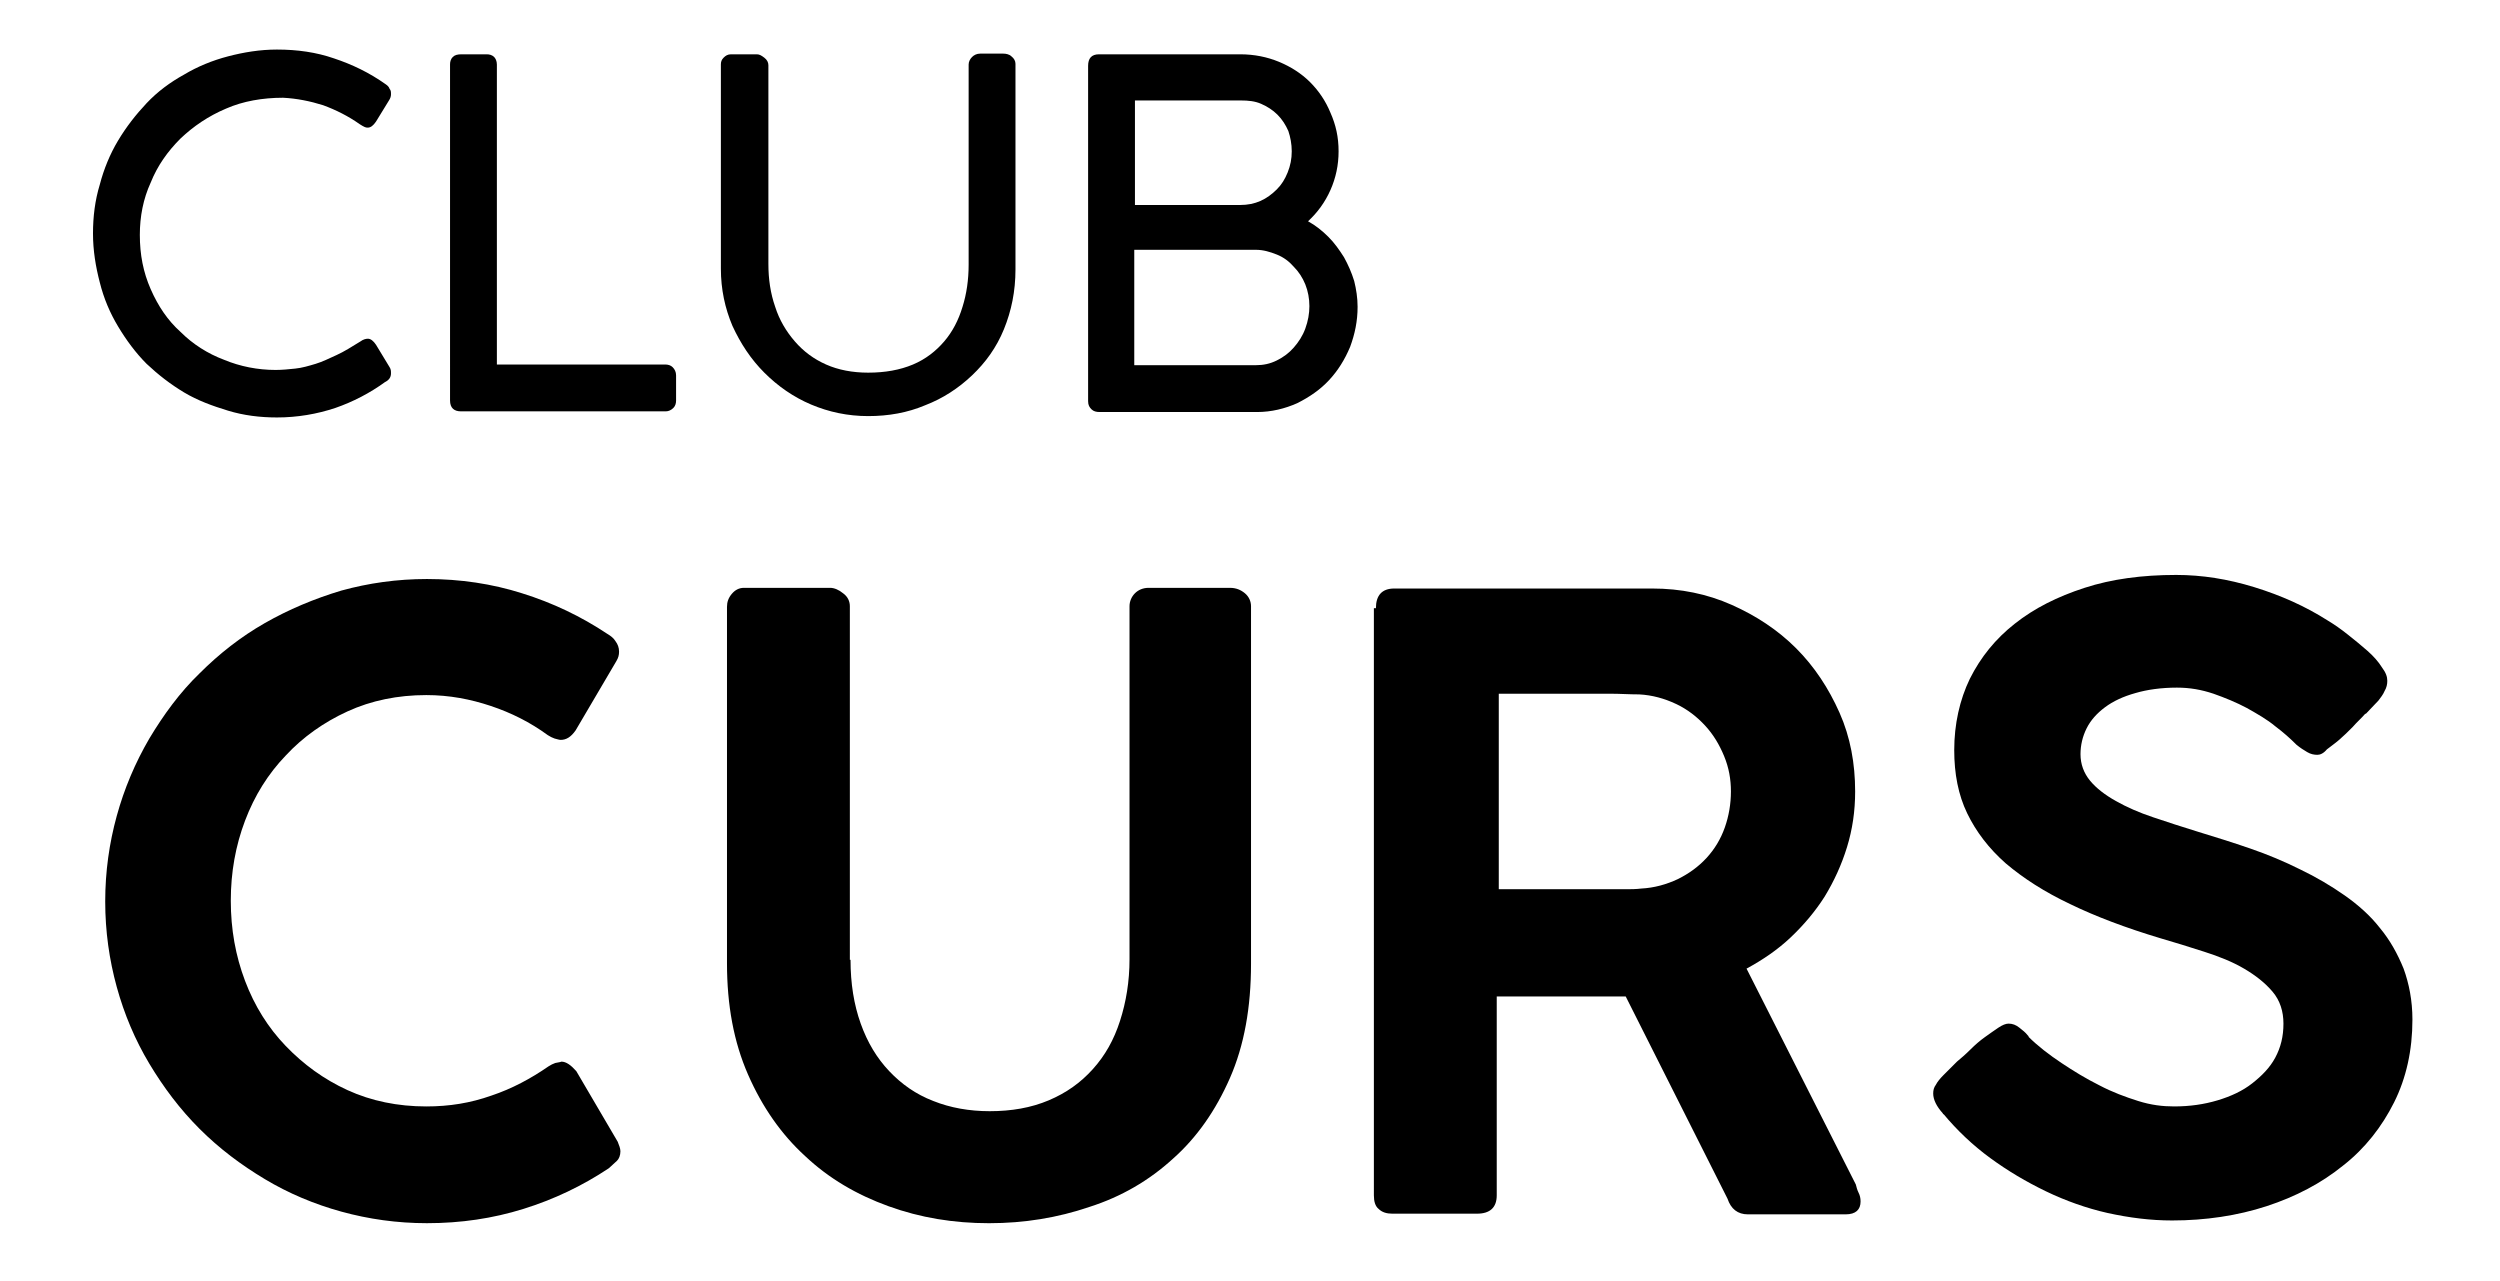 <?xml version="1.0" encoding="utf-8"?>
<!-- Generator: Adobe Illustrator 22.0.0, SVG Export Plug-In . SVG Version: 6.00 Build 0)  -->
<svg version="1.1" id="Layer_1" xmlns="http://www.w3.org/2000/svg" xmlns:xlink="http://www.w3.org/1999/xlink" x="0px" y="0px"
	 viewBox="0 0 368.3 188.7" style="enable-background:new 0 0 368.3 188.7;" xml:space="preserve">
<g>
	<path d="M56.8,12.4c0.3,0.2,0.5,0.4,0.6,0.7c0.2,0.2,0.2,0.5,0.2,0.8c0,0.3-0.1,0.6-0.3,0.9l-1.9,3.1c-0.4,0.6-0.8,0.9-1.2,0.9
		c-0.2,0-0.3,0-0.5-0.1c-0.2-0.1-0.4-0.2-0.7-0.4c-1.7-1.2-3.5-2.1-5.4-2.8c-1.9-0.6-3.9-1-5.9-1.1c-3,0-5.9,0.5-8.4,1.6
		c-2.6,1.1-4.8,2.6-6.7,4.4c-1.9,1.9-3.4,4-4.4,6.5c-1.1,2.4-1.6,5-1.6,7.7c0,2.9,0.5,5.5,1.6,8s2.5,4.6,4.4,6.3
		c1.8,1.8,4,3.2,6.4,4.1c2.4,1,5,1.5,7.6,1.5c1,0,1.9-0.1,2.9-0.2c1-0.1,2-0.4,3-0.7c1-0.3,2-0.8,3.1-1.3c1.1-0.5,2.2-1.2,3.5-2
		c0.4-0.3,0.8-0.4,1.1-0.4c0.4,0,0.8,0.3,1.2,0.9l2,3.3c0.2,0.3,0.2,0.6,0.2,0.9c0,0.6-0.3,1-0.9,1.3c-2.2,1.6-4.7,2.9-7.3,3.8
		c-2.7,0.9-5.6,1.4-8.6,1.4c-2.5,0-4.9-0.3-7.2-1s-4.5-1.5-6.5-2.7c-2-1.2-3.8-2.6-5.5-4.2c-1.6-1.6-3-3.5-4.2-5.5
		c-1.2-2-2.1-4.1-2.7-6.5c-0.6-2.3-1-4.7-1-7.2c0-2.5,0.3-4.9,1-7.2c0.6-2.3,1.5-4.5,2.7-6.5c1.2-2,2.6-3.8,4.2-5.5
		c1.6-1.7,3.5-3.1,5.5-4.2c2-1.2,4.2-2.1,6.5-2.7c2.3-0.6,4.7-1,7.2-1c3,0,5.8,0.4,8.4,1.3C51.9,9.5,54.4,10.7,56.8,12.4z"/>
	<path d="M98,53.7c0.4,0,0.8,0.1,1.1,0.4c0.3,0.3,0.5,0.7,0.5,1.2v3.7c0,0.4-0.1,0.8-0.4,1.1c-0.3,0.3-0.7,0.5-1.1,0.5H67.9
		c-1,0-1.6-0.5-1.6-1.6V9.5c0-0.4,0.1-0.8,0.4-1.1C67,8.1,67.4,8,68,8h3.7c0.4,0,0.8,0.1,1.1,0.4C73,8.6,73.2,9,73.2,9.5v44.2H98z"
		/>
	<path d="M113.2,38.9c0,2.2,0.3,4.3,1,6.3c0.6,1.9,1.6,3.6,2.9,5.1s2.8,2.6,4.6,3.4c1.8,0.8,3.9,1.2,6.2,1.2c2.5,0,4.7-0.4,6.6-1.2
		s3.4-2,4.6-3.4c1.2-1.4,2.1-3.1,2.7-5.1c0.6-1.9,0.9-4,0.9-6.2V9.5c0-0.4,0.2-0.8,0.5-1.1c0.3-0.3,0.7-0.5,1.2-0.5h3.4
		c0.4,0,0.9,0.1,1.2,0.4c0.4,0.3,0.6,0.7,0.6,1.1v30.3c0,3.2-0.6,6.1-1.7,8.8c-1.1,2.7-2.7,4.9-4.7,6.8c-2,1.9-4.3,3.4-6.9,4.4
		c-2.6,1.1-5.4,1.6-8.4,1.6c-3,0-5.8-0.6-8.4-1.7s-4.9-2.7-6.9-4.7c-2-2-3.5-4.3-4.7-6.9c-1.1-2.6-1.7-5.4-1.7-8.4V9.5
		c0-0.4,0.1-0.7,0.4-1c0.3-0.3,0.6-0.5,1.1-0.5h3.8c0.4,0,0.7,0.2,1.1,0.5c0.4,0.3,0.6,0.7,0.6,1.1V38.9z"/>
	<path d="M197.2,22.3c0,2-0.4,3.9-1.2,5.7c-0.8,1.8-1.9,3.3-3.3,4.6c1.1,0.6,2.1,1.4,3,2.3c0.9,0.9,1.6,1.9,2.3,3
		c0.6,1.1,1.1,2.2,1.5,3.5c0.3,1.2,0.5,2.5,0.5,3.8c0,2.1-0.4,4-1.1,5.9c-0.8,1.9-1.8,3.5-3.1,4.9c-1.3,1.4-2.9,2.5-4.7,3.4
		c-1.8,0.8-3.8,1.3-5.9,1.3H162c-0.5,0-0.9-0.1-1.2-0.4c-0.3-0.3-0.5-0.6-0.5-1.2V9.7c0-1.1,0.5-1.7,1.6-1.7h20.8
		c2.1,0,4,0.4,5.7,1.1c1.7,0.7,3.3,1.7,4.6,3c1.3,1.3,2.3,2.8,3,4.5C196.8,18.4,197.2,20.2,197.2,22.3z M190.3,22.3
		c0-1.1-0.2-2.1-0.5-3c-0.4-0.9-0.9-1.7-1.6-2.4c-0.7-0.7-1.5-1.2-2.4-1.6c-0.9-0.4-1.9-0.5-3-0.5h-15.6v15.4h15.5
		c1.1,0,2.1-0.2,3-0.6c0.9-0.4,1.7-1,2.4-1.7c0.7-0.7,1.2-1.5,1.6-2.5C190.1,24.4,190.3,23.4,190.3,22.3z M167.1,36.9v16.9H185
		c1.1,0,2.1-0.2,3.1-0.7c1-0.5,1.8-1.1,2.5-1.9c0.7-0.8,1.3-1.7,1.7-2.8c0.4-1.1,0.6-2.2,0.6-3.3c0-1.1-0.2-2.2-0.6-3.2
		c-0.4-1-1-1.9-1.7-2.6c-0.7-0.8-1.5-1.4-2.5-1.8c-1-0.4-2-0.7-3.1-0.7H167.1z"/>
</g>
<g>
	<path d="M89.5,93.4c0.5,0.3,0.9,0.6,1.2,1.1c0.3,0.4,0.5,0.9,0.5,1.5c0,0.5-0.1,0.9-0.4,1.4l-6,10.2c-0.7,1-1.4,1.4-2.2,1.4
		c-0.2,0-0.5-0.1-0.9-0.2c-0.3-0.1-0.7-0.3-1-0.5c-2.6-1.9-5.4-3.3-8.4-4.3c-3-1-6.1-1.6-9.5-1.6c-4.2,0-8.1,0.8-11.6,2.4
		c-3.5,1.6-6.6,3.8-9.1,6.5c-2.6,2.7-4.6,5.9-6,9.6c-1.4,3.7-2.1,7.6-2.1,11.8c0,4.2,0.7,8.1,2.1,11.8c1.4,3.7,3.4,6.9,6,9.6
		c2.6,2.7,5.6,4.9,9.1,6.5c3.5,1.6,7.4,2.4,11.6,2.4c3.4,0,6.5-0.5,9.6-1.6c3-1,5.8-2.5,8.4-4.3c0.3-0.2,0.7-0.4,1-0.5
		c0.4-0.1,0.7-0.1,0.9-0.2c0.7,0,1.4,0.5,2.2,1.4l6.1,10.4c0.2,0.5,0.4,1,0.4,1.4c0,0.6-0.2,1.1-0.5,1.4c-0.4,0.4-0.8,0.7-1.2,1.1
		c-3.9,2.6-8.1,4.6-12.6,6c-4.5,1.4-9.2,2.1-14.2,2.1c-4.4,0-8.6-0.6-12.6-1.7s-7.8-2.7-11.3-4.8c-3.5-2.1-6.7-4.5-9.6-7.4
		c-2.9-2.9-5.3-6.1-7.4-9.6c-2.1-3.5-3.7-7.3-4.8-11.3c-1.1-4-1.7-8.2-1.7-12.6c0-4.4,0.6-8.6,1.7-12.6s2.7-7.8,4.8-11.4
		c2.1-3.5,4.5-6.8,7.4-9.6c2.9-2.9,6.1-5.4,9.6-7.4c3.5-2,7.3-3.6,11.3-4.8c4-1.1,8.2-1.7,12.6-1.7c4.9,0,9.6,0.7,14,2.1
		C81.4,88.8,85.6,90.8,89.5,93.4z"/>
	<path d="M125.3,141.4c0,3.5,0.5,6.6,1.5,9.4c1,2.8,2.4,5.1,4.2,7s3.9,3.4,6.5,4.4c2.5,1,5.3,1.5,8.3,1.5c3.2,0,6.1-0.5,8.7-1.6
		c2.6-1.1,4.7-2.6,6.5-4.6c1.8-2,3.1-4.3,4-7.1c0.9-2.8,1.4-5.8,1.4-9.1v-52c0-0.7,0.3-1.4,0.8-1.9c0.5-0.5,1.2-0.8,2-0.8h12
		c0.9,0,1.6,0.3,2.2,0.8c0.6,0.5,0.9,1.2,0.9,1.9v52.7c0,6.4-1,12-3.1,16.8s-4.9,8.8-8.4,11.9c-3.5,3.2-7.6,5.6-12.3,7.1
		c-4.7,1.6-9.6,2.4-14.8,2.4c-5.2,0-10.1-0.8-14.8-2.5c-4.7-1.7-8.8-4.1-12.3-7.4c-3.5-3.2-6.3-7.2-8.4-12
		c-2.1-4.8-3.1-10.2-3.1-16.4V89.4c0-0.7,0.2-1.3,0.7-1.9c0.5-0.6,1.1-0.9,1.8-0.9h12.7c0.6,0,1.3,0.3,1.9,0.8c0.7,0.5,1,1.2,1,1.9
		V141.4z"/>
	<path d="M202.7,89.6c0-1.9,0.9-2.9,2.7-2.9h38c4.2,0,8.1,0.8,11.7,2.4c3.6,1.6,6.8,3.7,9.5,6.4c2.7,2.7,4.8,5.9,6.4,9.5
		c1.6,3.6,2.3,7.5,2.3,11.6c0,2.9-0.4,5.6-1.2,8.2c-0.8,2.6-1.9,5-3.3,7.3c-1.4,2.2-3.1,4.2-5,6c-1.9,1.8-4.1,3.3-6.5,4.6l16.1,31.8
		c0.1,0.4,0.2,0.8,0.4,1.2c0.2,0.4,0.3,0.8,0.3,1.3c0,1.2-0.7,1.9-2.2,1.9h-14.4c-1.5,0-2.5-0.8-3-2.3l-15-29.8c-0.7,0-1.4,0-2.1,0
		c-0.8,0-1.8,0-3.2,0c-1.3,0-3.1,0-5.3,0c-2.2,0-5,0-8.4,0v29.3c0,1.8-1,2.7-2.9,2.7h-12.5c-0.8,0-1.5-0.2-2-0.7
		c-0.5-0.4-0.7-1.1-0.7-2V89.6z M255,116.6c0-1.8-0.3-3.5-1-5.2c-0.7-1.7-1.6-3.2-2.8-4.5c-1.2-1.3-2.6-2.4-4.3-3.2
		c-1.7-0.8-3.5-1.3-5.4-1.4c-1.4,0-2.9-0.1-4.2-0.1c-1.4,0-2.8,0-4.3,0h-12.2V131h16.4c0.8,0,1.6,0,2.3,0c0.7,0,1.5,0,2.3-0.1
		c1.9-0.1,3.7-0.6,5.4-1.4c1.6-0.8,3-1.8,4.2-3.1c1.2-1.3,2.1-2.8,2.7-4.5C254.7,120.2,255,118.4,255,116.6z"/>
	<path d="M341.4,111.2c-0.5,0-1-0.1-1.5-0.4c-0.5-0.3-1-0.6-1.6-1.1l-0.1-0.1c-0.8-0.8-1.8-1.7-3-2.6c-1.2-1-2.6-1.8-4.2-2.7
		c-1.5-0.8-3.2-1.5-4.9-2.1c-1.8-0.6-3.5-0.9-5.4-0.9c-2.3,0-4.4,0.3-6.1,0.8c-1.8,0.5-3.3,1.2-4.5,2.1c-1.2,0.9-2.1,1.9-2.7,3.1
		c-0.6,1.2-0.9,2.5-0.9,3.8c0,1.5,0.5,2.8,1.4,3.9c0.9,1.1,2.2,2.1,3.8,3c1.6,0.9,3.4,1.7,5.5,2.4c2.1,0.7,4.2,1.4,6.5,2.1
		c2.6,0.8,5.2,1.6,7.8,2.5c2.6,0.9,5,1.9,7.4,3.1c2.3,1.1,4.5,2.4,6.5,3.8c2,1.4,3.8,3,5.2,4.8c1.5,1.8,2.6,3.8,3.5,6
		c0.8,2.2,1.3,4.7,1.3,7.5c0,4.5-0.9,8.6-2.7,12.2c-1.8,3.6-4.3,6.8-7.5,9.3c-3.2,2.6-7,4.6-11.3,6c-4.3,1.4-9,2.1-13.9,2.1
		c-3.2,0-6.3-0.4-9.5-1.1c-3.1-0.7-6.2-1.8-9.1-3.2c-2.9-1.4-5.6-3-8.2-4.9c-2.6-1.9-4.9-4.1-6.9-6.5v0.1l-0.1-0.2
		c-0.9-1-1.4-2-1.4-2.9c0-0.5,0.1-0.9,0.4-1.3c0.2-0.4,0.6-0.9,1.1-1.4l2-2c0.6-0.5,1.3-1.1,2-1.8c0.7-0.7,1.4-1.3,2.1-1.8
		c0.7-0.5,1.4-1,2-1.4c0.6-0.4,1.1-0.6,1.5-0.6c0.6,0,1.1,0.2,1.6,0.6c0.5,0.4,0.9,0.7,1.2,1.1l0.2,0.2h-0.1
		c1.4,1.4,3.1,2.7,4.9,3.9c1.8,1.2,3.6,2.3,5.6,3.3c1.9,1,3.8,1.7,5.7,2.3c1.9,0.6,3.6,0.8,5.3,0.8c2.3,0,4.4-0.3,6.4-0.9
		c2-0.6,3.7-1.4,5.1-2.5c1.4-1.1,2.6-2.3,3.4-3.8c0.8-1.5,1.2-3.1,1.2-5c0-1.8-0.5-3.4-1.6-4.7c-1.1-1.3-2.5-2.4-4.2-3.4
		c-1.7-1-3.7-1.8-5.9-2.5c-2.2-0.7-4.4-1.4-6.5-2c-5-1.5-9.5-3.2-13.2-5c-3.8-1.8-6.9-3.8-9.5-6c-2.5-2.2-4.4-4.7-5.7-7.4
		c-1.3-2.7-1.9-5.8-1.9-9.3c0-3.8,0.8-7.4,2.3-10.5c1.6-3.2,3.8-5.9,6.6-8.1c2.9-2.3,6.3-4,10.3-5.3c4-1.3,8.5-1.9,13.5-1.9
		c3.8,0,7.6,0.6,11.5,1.8c3.9,1.2,7.5,2.8,10.8,4.9c1,0.6,2,1.3,3,2.1c1,0.8,2,1.6,2.9,2.4c0.9,0.8,1.6,1.6,2.1,2.4
		c0.6,0.8,0.8,1.4,0.8,2c0,0.5-0.1,1-0.4,1.5c-0.2,0.5-0.6,1-0.9,1.4l-1.9,2v-0.1c-0.6,0.7-1.3,1.3-1.9,2c-0.7,0.7-1.3,1.3-2,1.9
		c-0.7,0.6-1.3,1-1.8,1.4C342.3,111,341.8,111.2,341.4,111.2z"/>
</g>
</svg>

